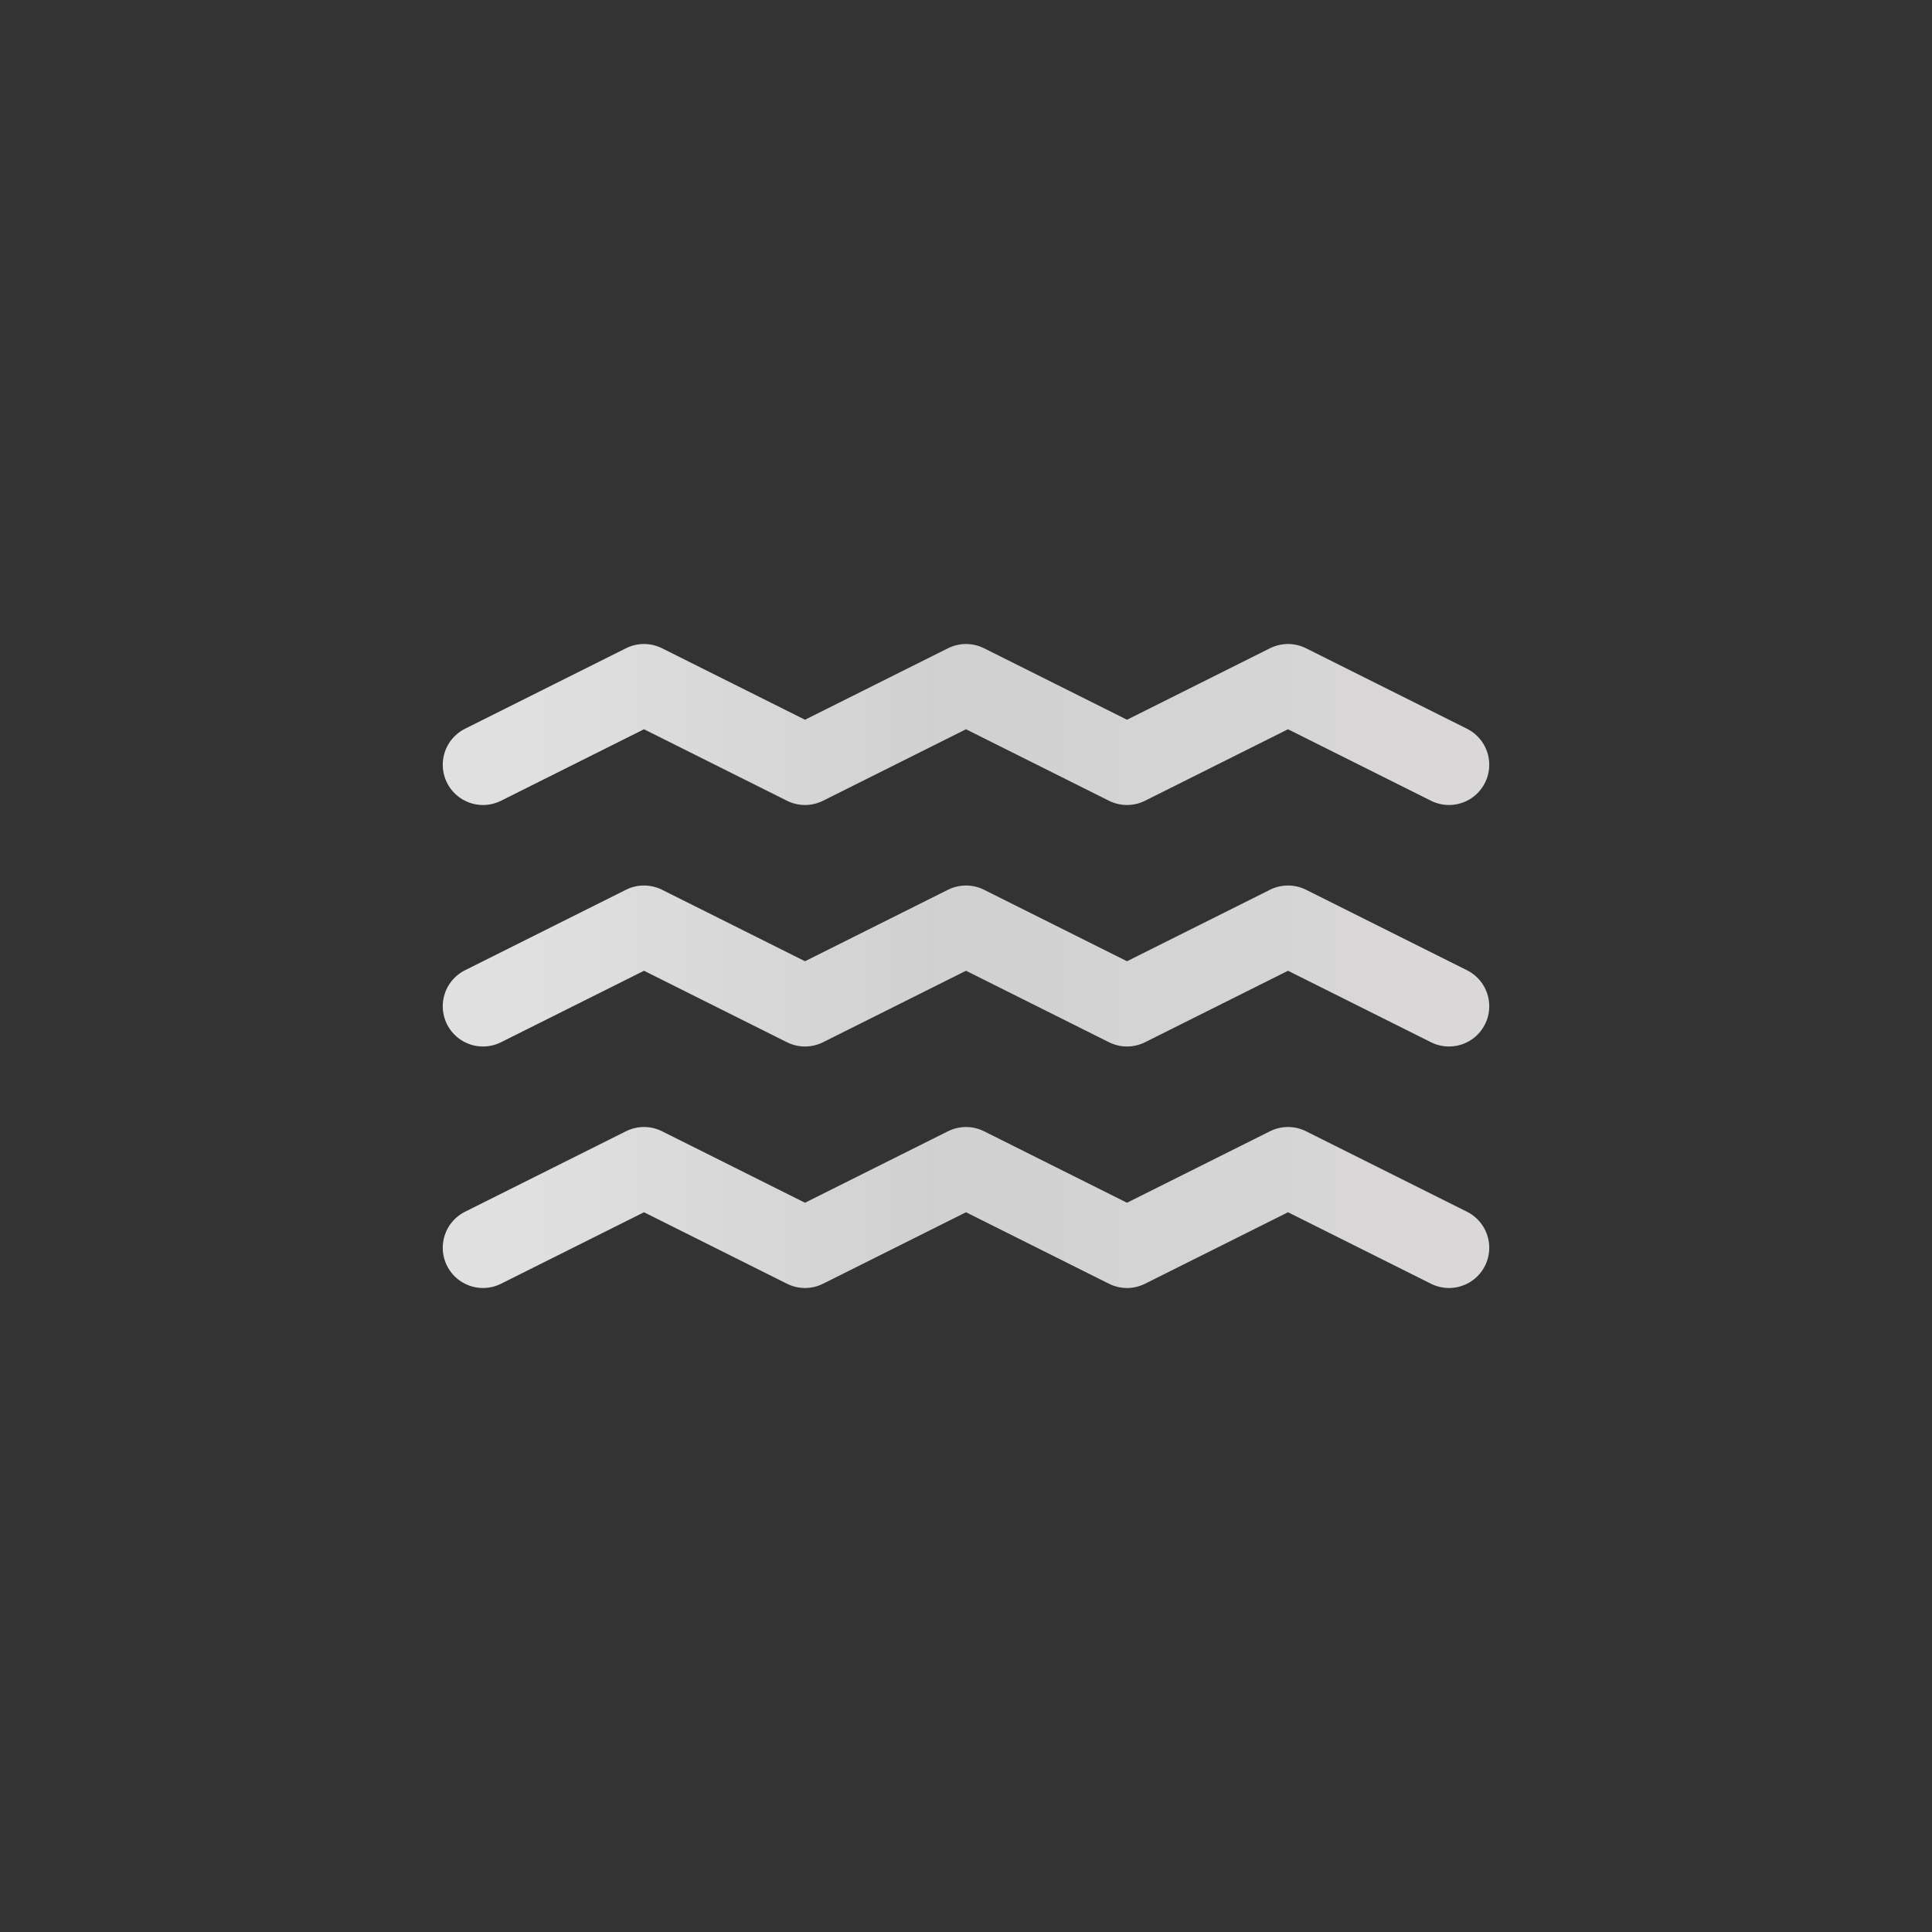 <svg width="48" height="48" viewBox="0 0 48 48" fill="none" xmlns="http://www.w3.org/2000/svg">
<rect x="0" y="0" width="48" height="48" fill="#333333" stroke="none"/>
<path d="M12 19L16 17L20 19L24 17L28 19L32 17L36 19" stroke="url(#paint0_linear)" stroke-width="2" stroke-linecap="round" stroke-linejoin="round"/>
<path d="M12 25L16 23L20 25L24 23L28 25L32 23L36 25" stroke="url(#paint1_linear)" stroke-width="2" stroke-linecap="round" stroke-linejoin="round"/>
<path d="M12 31L16 29L20 31L24 29L28 31L32 29L36 31" stroke="url(#paint2_linear)" stroke-width="2" stroke-linecap="round" stroke-linejoin="round"/>
<defs>
<linearGradient id="paint0_linear" x1="13.125" y1="18" x2="34.875" y2="18" gradientUnits="userSpaceOnUse">
<stop stop-color="#E0E0E0"/>
<stop offset="0.479" stop-color="#E0E0E0" stop-opacity="0.909"/>
<stop offset="1" stop-color="#FFFDFD" stop-opacity="0.81"/>
</linearGradient>
<linearGradient id="paint1_linear" x1="13.125" y1="24" x2="34.875" y2="24" gradientUnits="userSpaceOnUse">
<stop stop-color="#E0E0E0"/>
<stop offset="0.479" stop-color="#E0E0E0" stop-opacity="0.909"/>
<stop offset="1" stop-color="#FFFDFD" stop-opacity="0.81"/>
</linearGradient>
<linearGradient id="paint2_linear" x1="13.125" y1="30" x2="34.875" y2="30" gradientUnits="userSpaceOnUse">
<stop stop-color="#E0E0E0"/>
<stop offset="0.479" stop-color="#E0E0E0" stop-opacity="0.909"/>
<stop offset="1" stop-color="#FFFDFD" stop-opacity="0.81"/>
</linearGradient>
</defs>
</svg>
